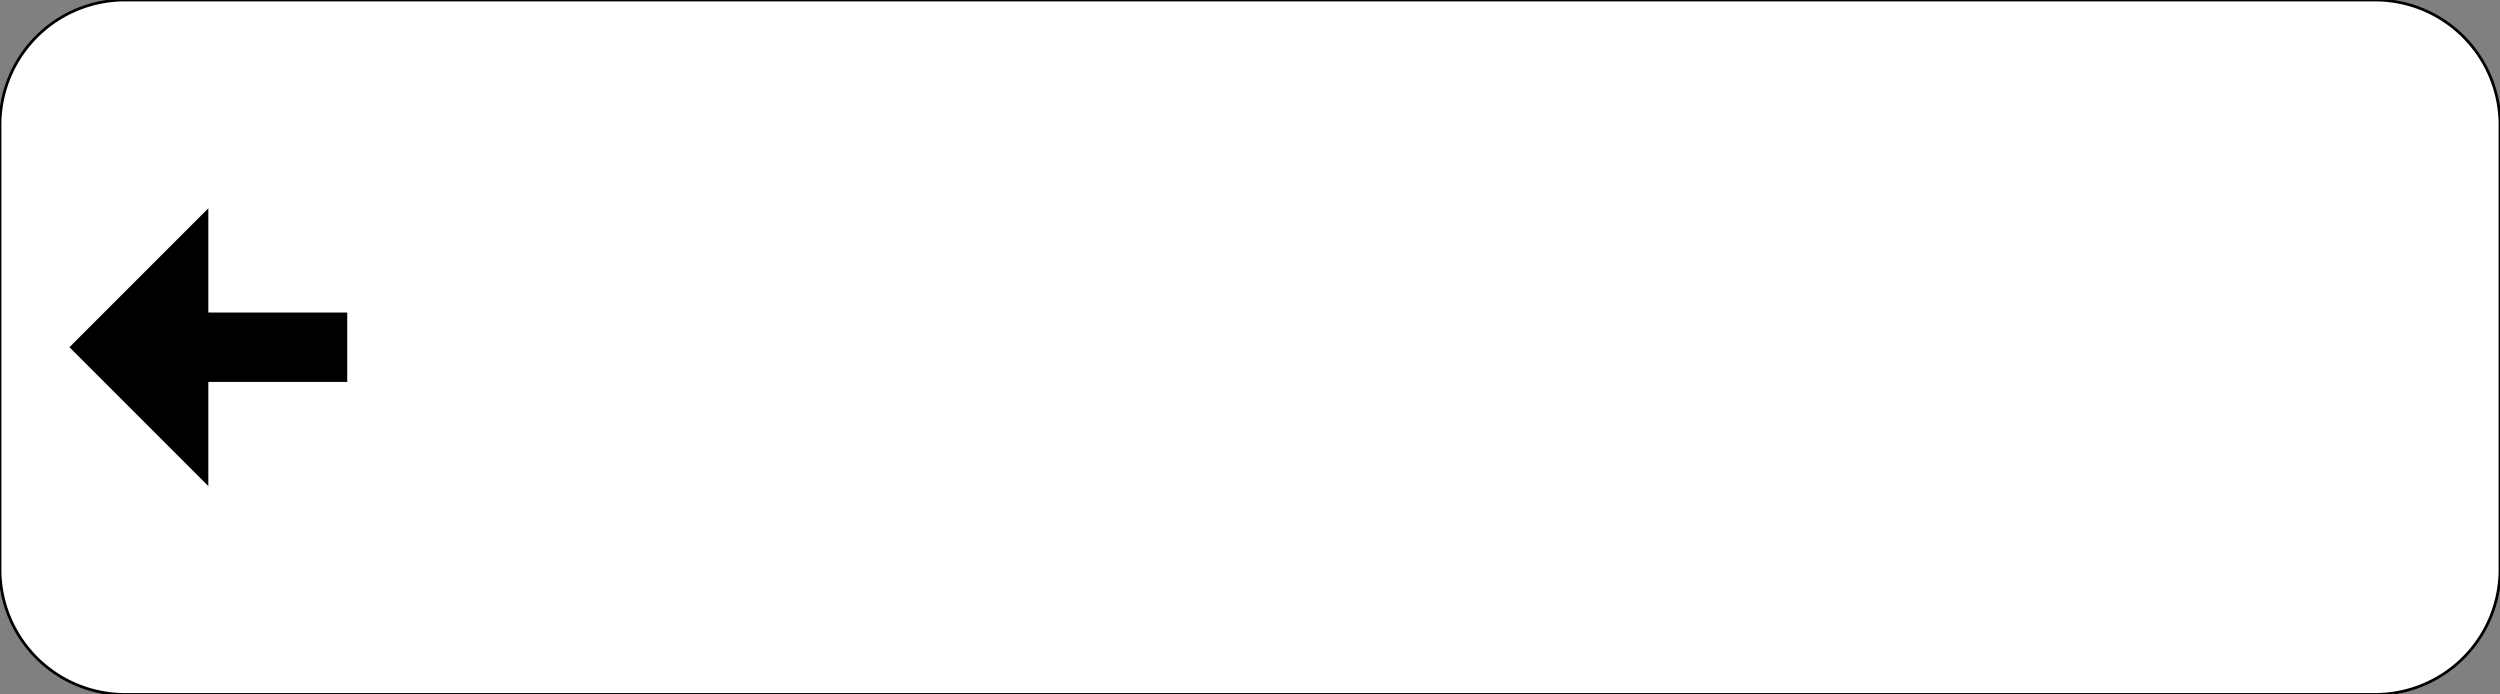 <?xml version="1.0" encoding="UTF-8"?>
<!DOCTYPE svg PUBLIC '-//W3C//DTD SVG 1.0//EN' 'http://www.w3.org/TR/2001/REC-SVG-20010904/DTD/svg10.dtd'>
<svg xmlns:xlink="http://www.w3.org/1999/xlink" xmlns="http://www.w3.org/2000/svg" width="900" height="250">
<rect width="100%" height="100%" fill="#808080" stroke="none"/>
<!--Gegenereerd door de SIMaD-toepassing (http://www.dlw.be).-->
<g style="stroke:none;fill-rule:evenodd;" transform="matrix(1,0,0,-1,0,250)">
<path d=" M0 125 L0 205 A45 45 0 0 0 45 250 L855 250 A45 45 0 0 0 900 205 L900 45 A45 45 0 0 0 855 0 L45 0 A45 45 0 0 0 0 45 Z" style="fill:rgb(255,255,255);stroke:rgb(0,0,0);" />
<path d=" M125 112.5 L125 137.5 L75 137.5 L75 175 L25 125 L75 75 L75 112.5 Z" style="fill:rgb(0,0,0);" />
</g>
</svg>
